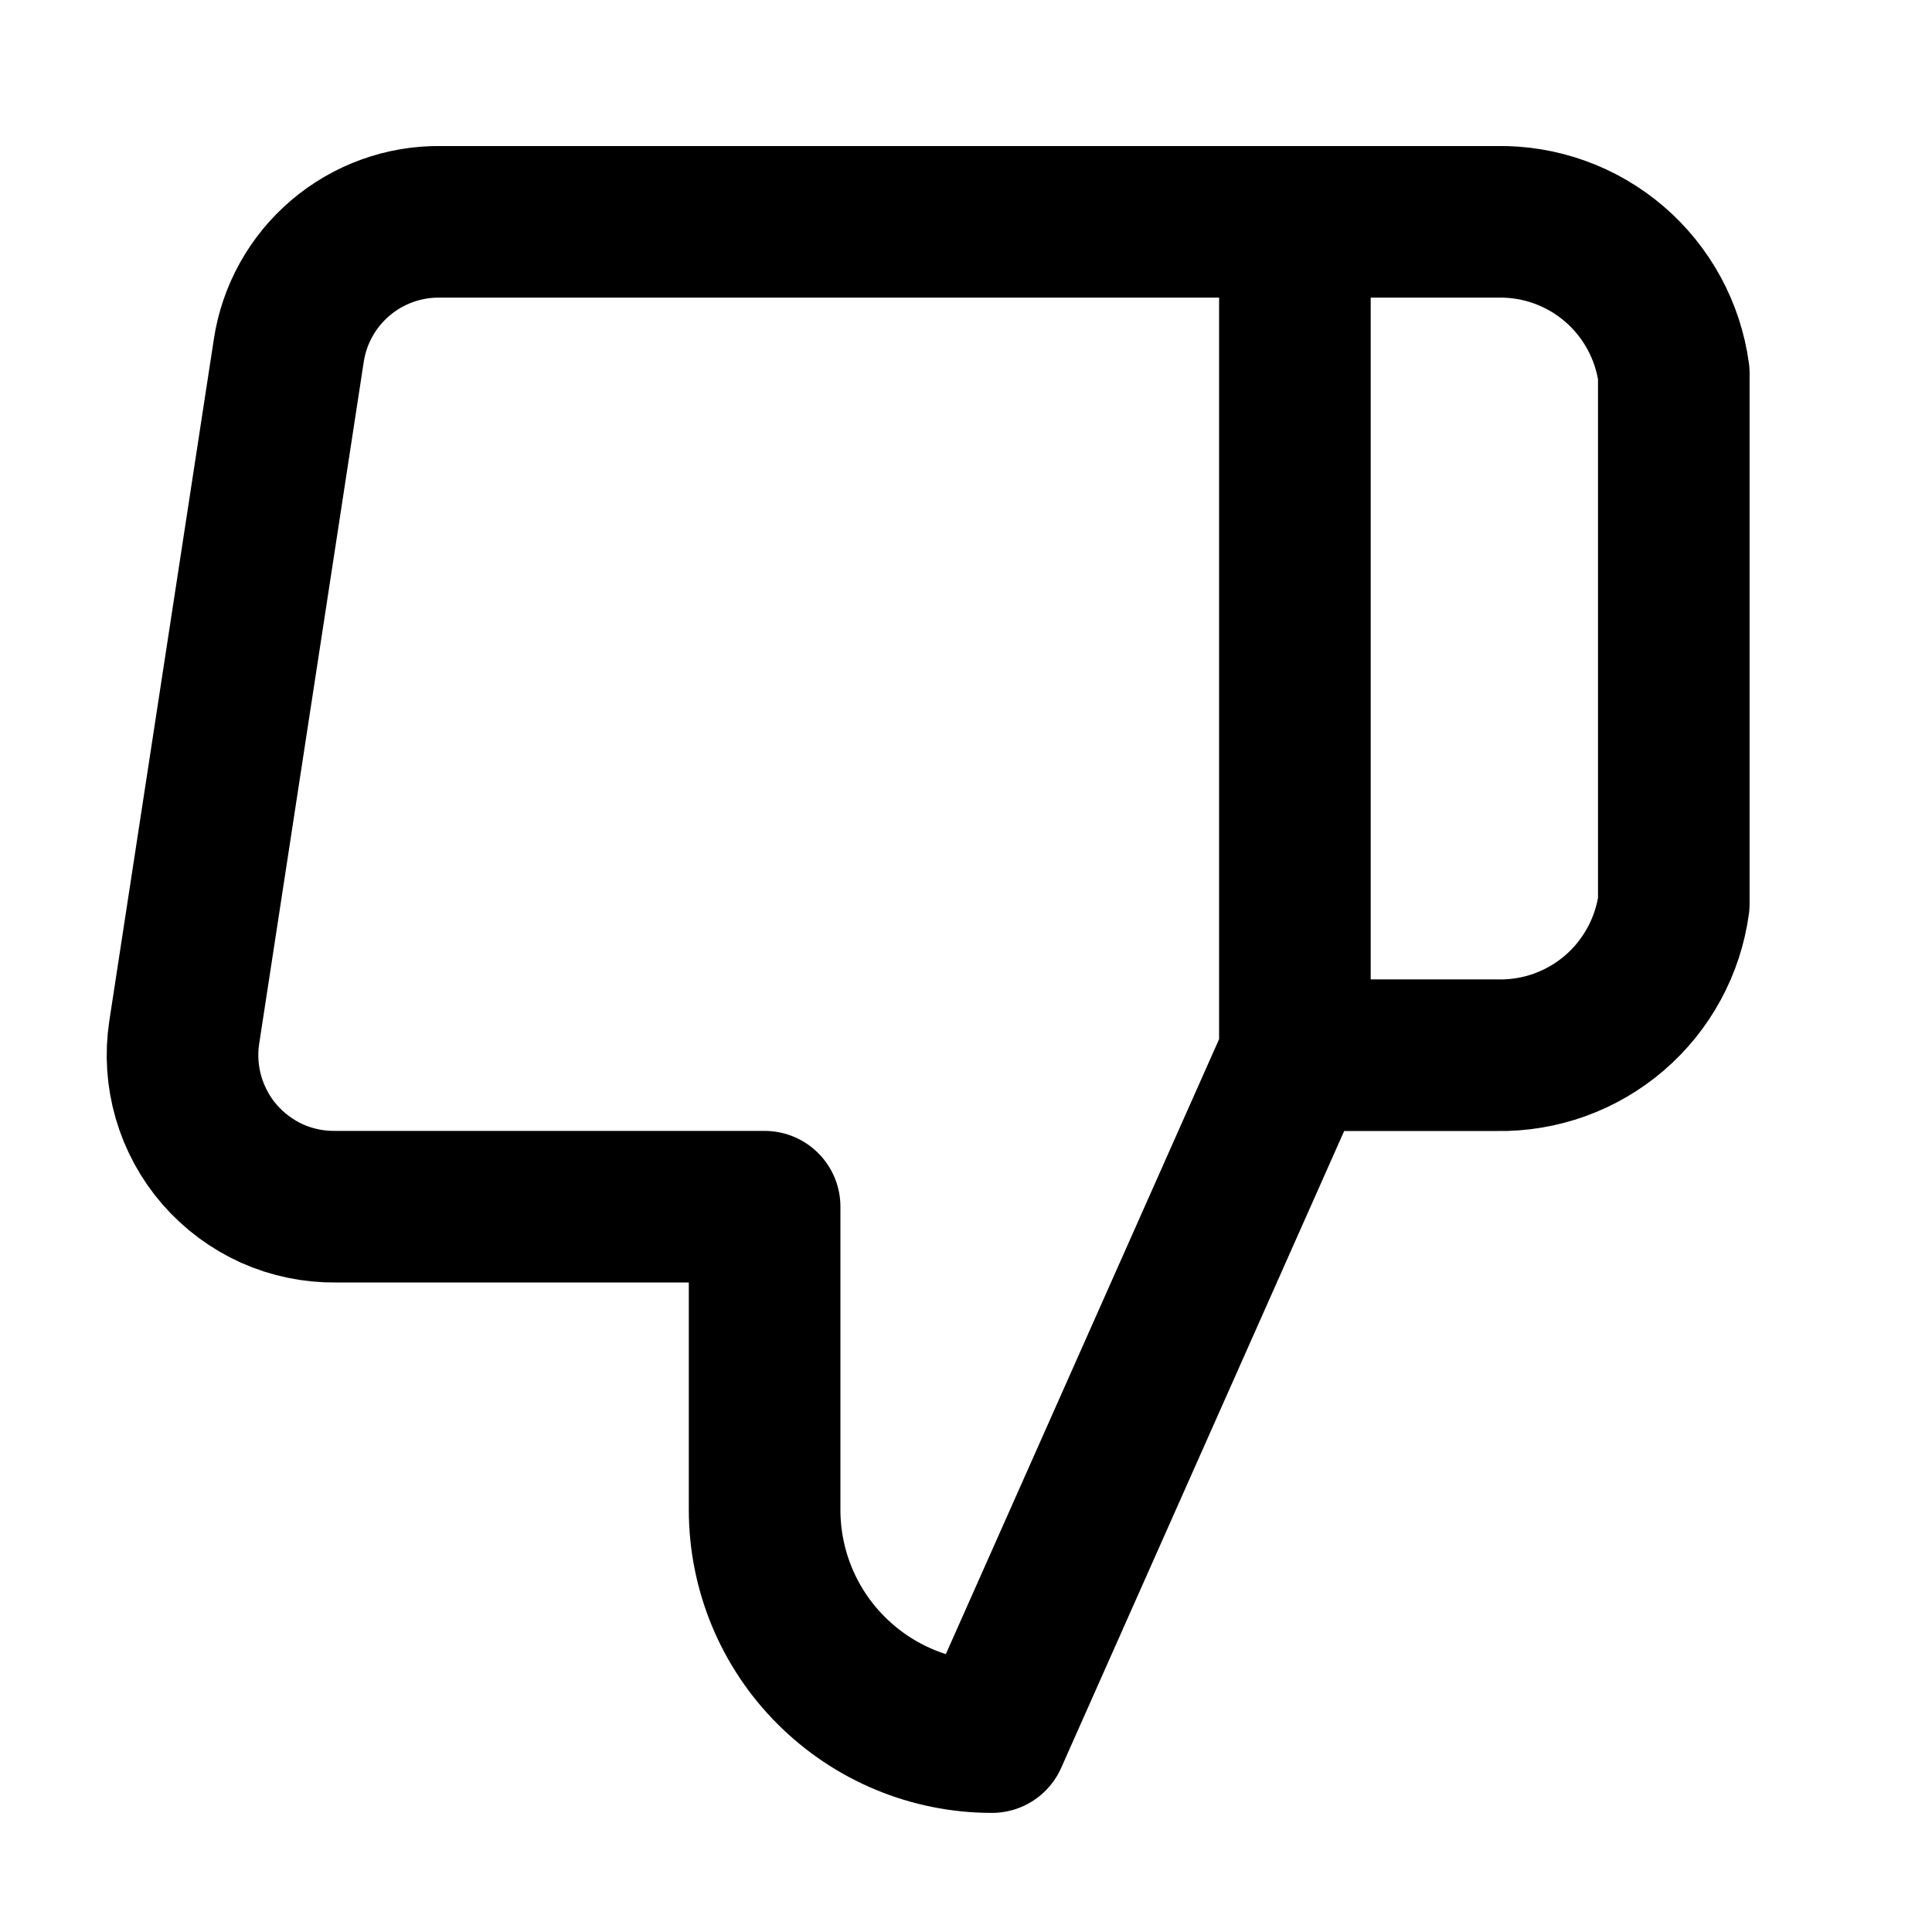 <svg width="17" height="17" viewBox="0 0 17 17" fill="none" xmlns="http://www.w3.org/2000/svg">
<g clip-path="url(#clip0_481_2543)">
<path d="M11.394 9.285L8.728 15.285C8.197 15.285 7.689 15.074 7.314 14.699C6.938 14.324 6.728 13.815 6.728 13.285V10.618H2.954C2.761 10.62 2.57 10.581 2.393 10.502C2.217 10.422 2.06 10.306 1.933 10.16C1.806 10.014 1.713 9.842 1.659 9.657C1.605 9.471 1.592 9.276 1.621 9.085L2.541 3.085C2.589 2.767 2.751 2.477 2.996 2.269C3.241 2.061 3.553 1.948 3.874 1.952H11.394M11.394 9.285V1.952M11.394 9.285H13.174C13.552 9.292 13.918 9.16 14.205 8.914C14.491 8.668 14.677 8.326 14.728 7.952V3.285C14.677 2.911 14.491 2.569 14.205 2.323C13.918 2.077 13.552 1.945 13.174 1.952H11.394" stroke="currentColor" stroke-width="1.334" stroke-linecap="round" stroke-linejoin="round"/>
</g>
<defs>
<clipPath id="clip0_481_2543">
<rect width="16" height="16" fill="white" transform="translate(0.061 0.618)"/>
</clipPath>
</defs>
</svg>
